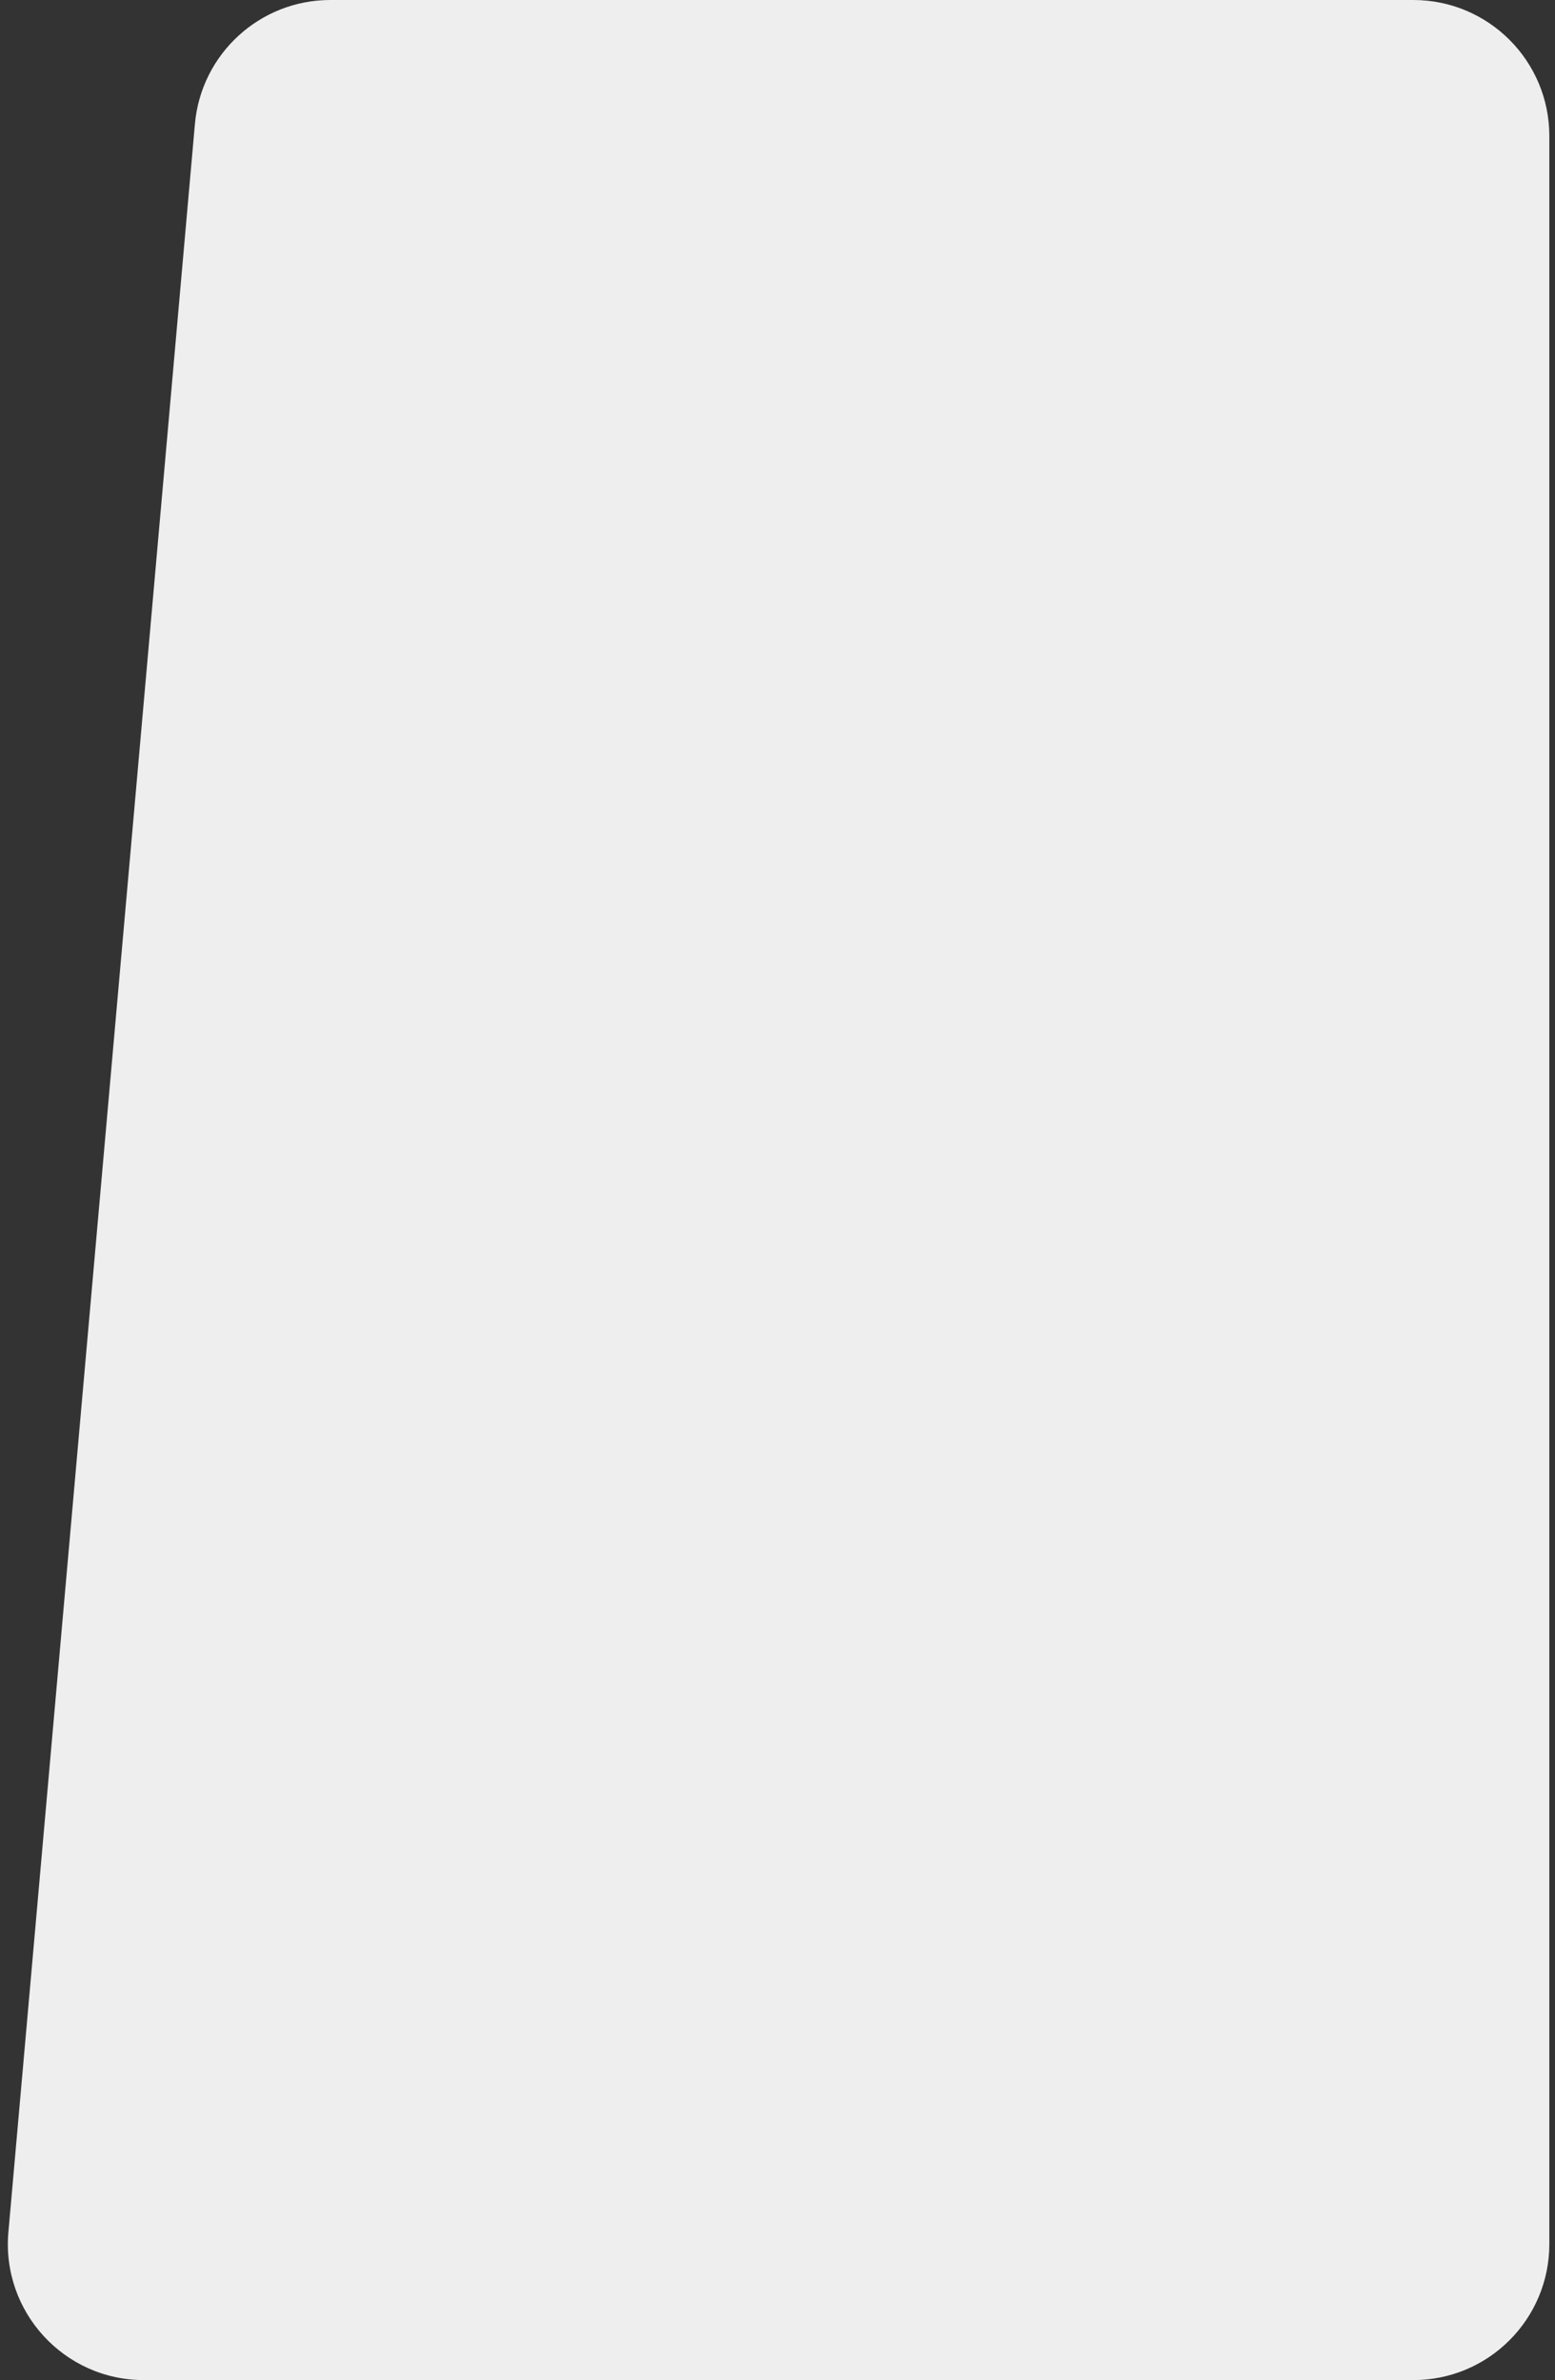 <svg width="183" height="280" viewBox="0 0 183 280" fill="none" xmlns="http://www.w3.org/2000/svg">
<rect x="0" y="0" width="183" height="280" fill="#333333" stroke="none"/>
<path d="M16.926 280H166.333C175.17 280 182.333 272.837 182.333 264V16C182.333 7.163 175.17 0 166.333 0H38.876C30.586 0 23.669 6.332 22.938 14.589L0.988 262.589C0.16 271.946 7.533 280 16.926 280Z" fill="#EEEEEE"/>
</svg>
